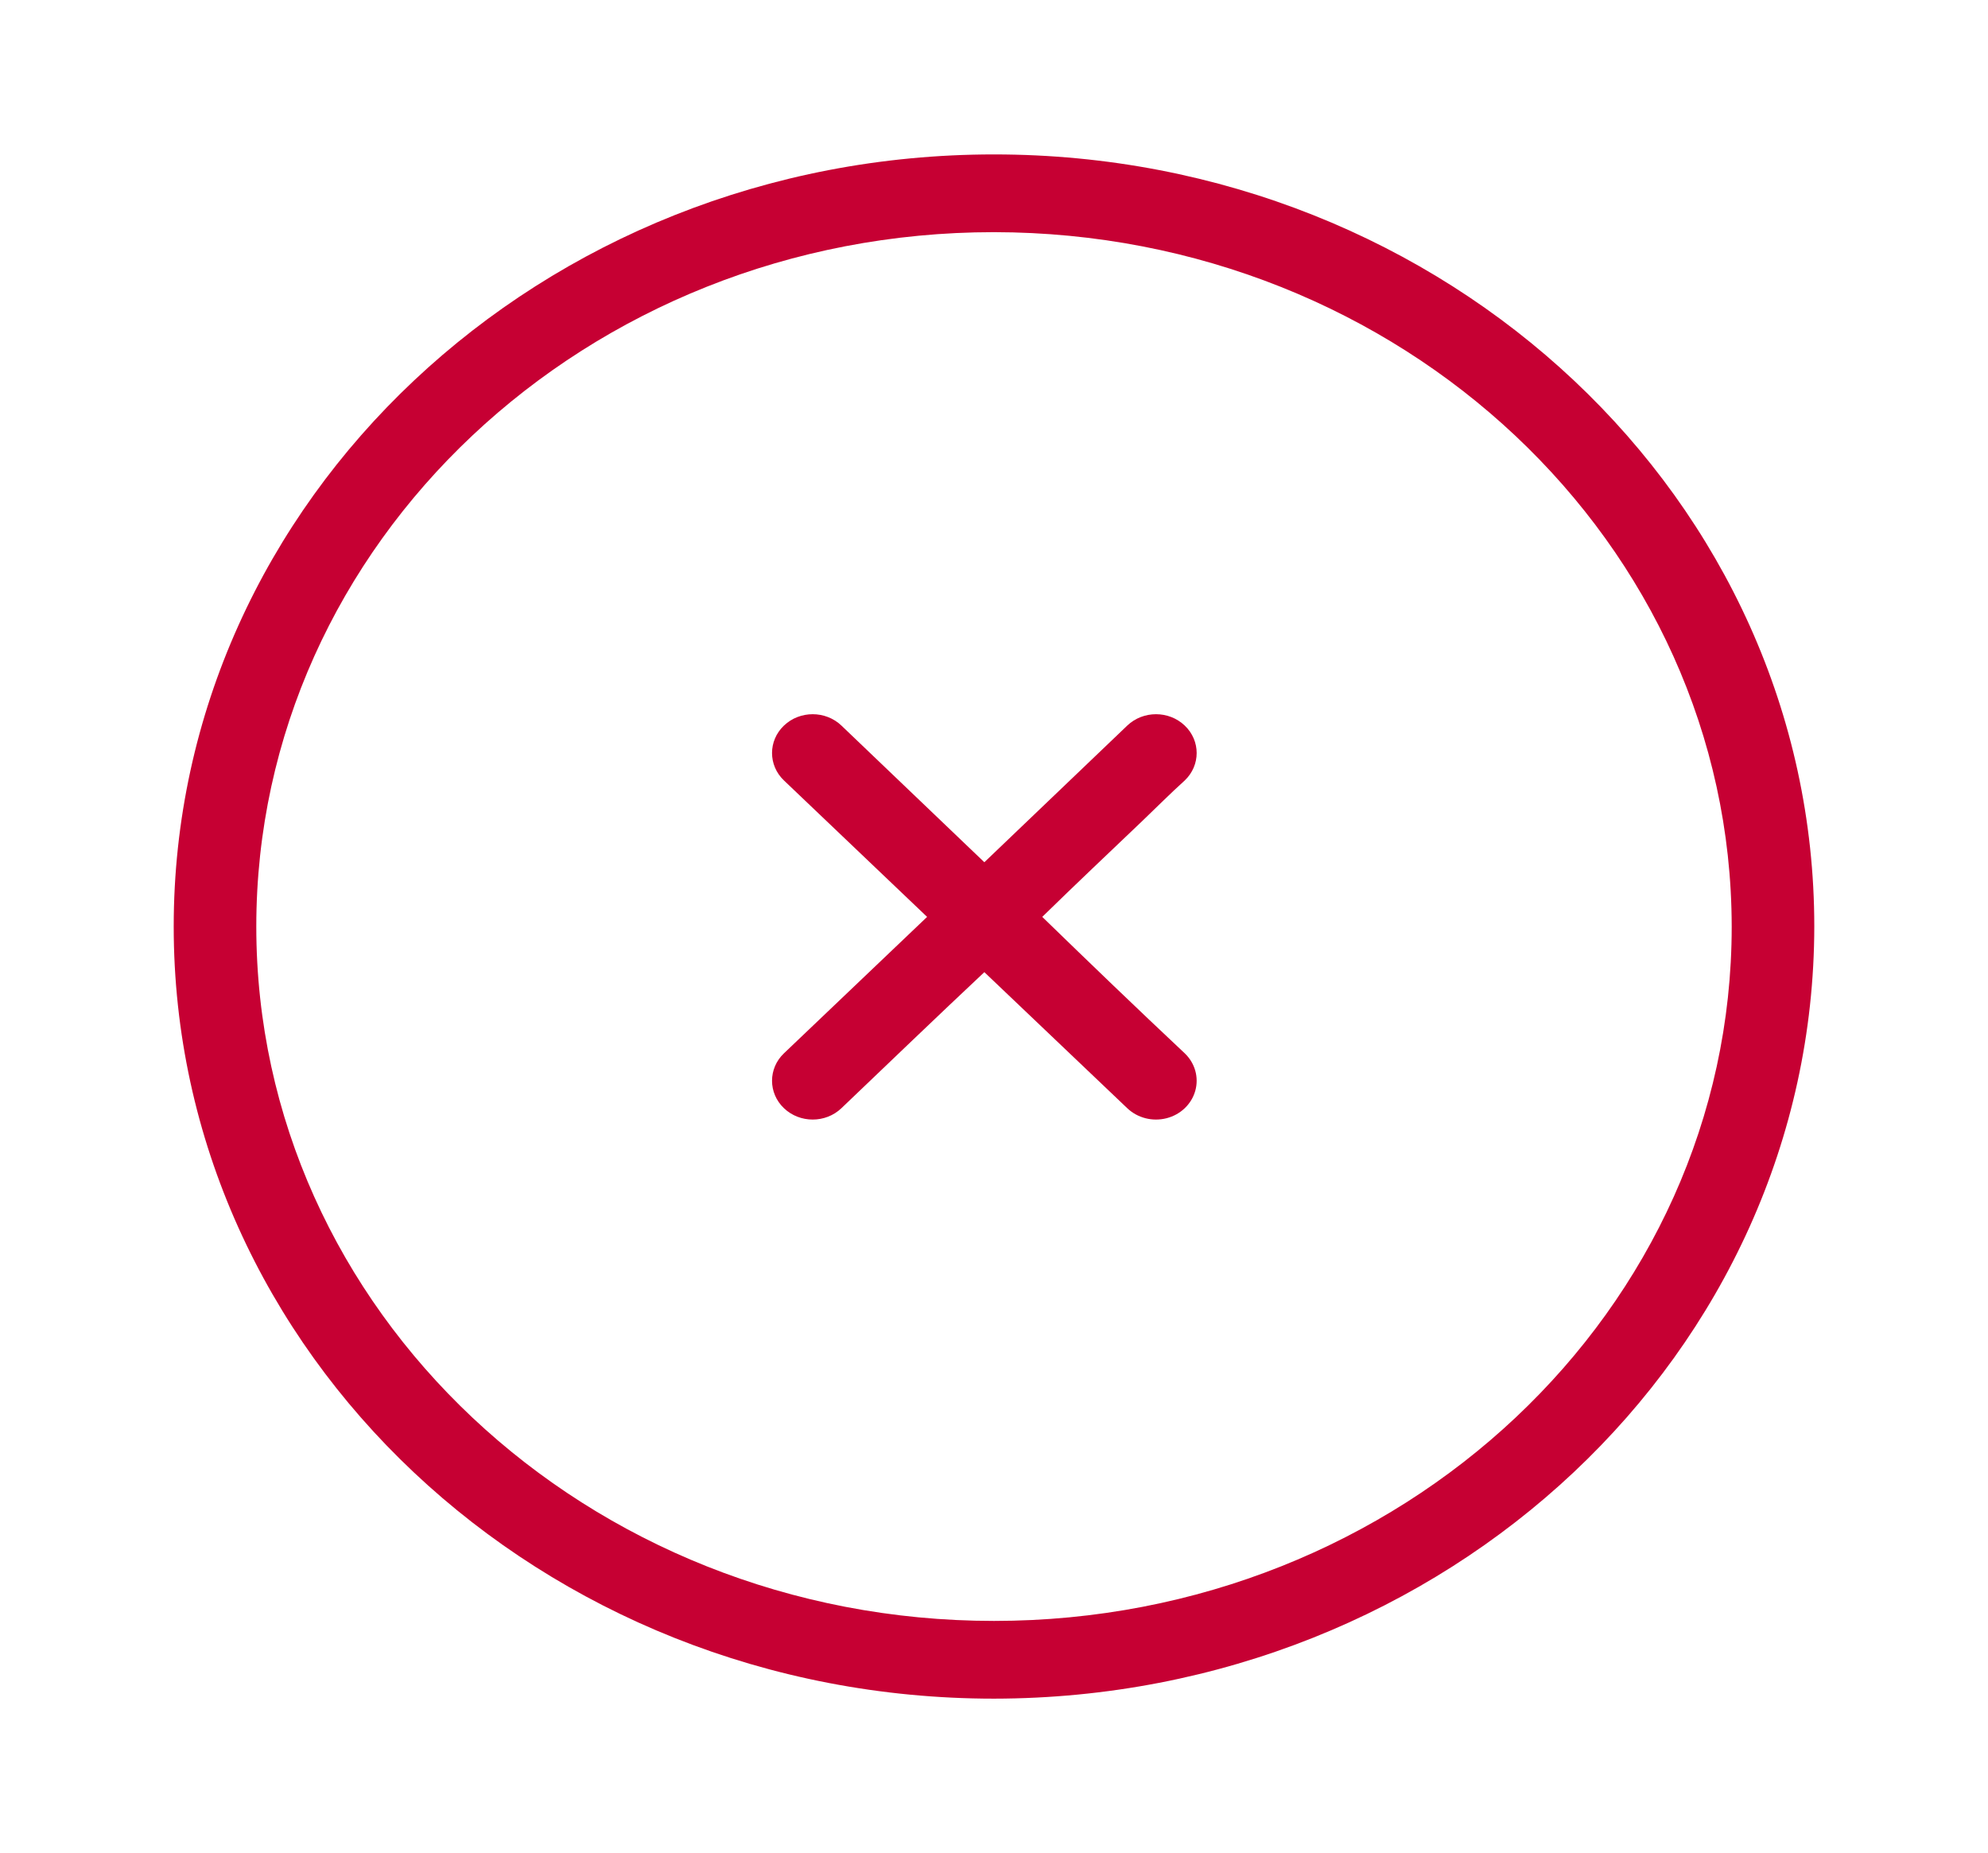 <svg xmlns:xlink="http://www.w3.org/1999/xlink" width="103" xmlns="http://www.w3.org/2000/svg" height="96" id="screenshot-0f58e377-e572-808c-8001-a43faa926f76" viewBox="0 0 103 96" style="-webkit-print-color-adjust: exact;" fill="none" version="1.1"><g id="shape-0f58e377-e572-808c-8001-a43faa926f76" rx="0" ry="0" style="fill: rgb(0, 0, 0);"><g id="shape-0f58e377-e572-808c-8001-a43faa926f78" rx="0" ry="0" style="fill: rgb(0, 0, 0);"><g id="shape-0f58e377-e572-808c-8001-a43faa926f79" rx="0" ry="0" style="fill: rgb(0, 0, 0);"><g id="shape-0f58e377-e572-808c-8001-a43faa926f7a"><g id="fills-0f58e377-e572-808c-8001-a43faa926f7a"><path rx="0" ry="0" d="M40.617,54.568C39.794,55.353,39.794,56.626,40.617,57.411C41.439,58.196,42.773,58.196,43.595,57.411C46.071,55.048,48.525,52.686,51,50.363L58.404,57.411C58.937,57.919,59.712,58.117,60.439,57.931C61.166,57.746,61.733,57.204,61.928,56.51C62.123,55.816,61.915,55.076,61.383,54.568C58.908,52.245,56.433,49.863,54,47.5C55.72,45.818,57.44,44.196,59.16,42.554C59.915,41.834,60.628,41.113,61.383,40.432C62.206,39.647,62.206,38.374,61.383,37.589C60.561,36.804,59.227,36.804,58.404,37.589L51,44.669L43.595,37.589C42.773,36.804,41.439,36.804,40.617,37.589C39.794,38.374,39.794,39.647,40.617,40.432L48.034,47.5Z" style="fill: rgb(198, 0, 51); fill-opacity: 1;"/></g></g><g id="shape-0f58e377-e572-808c-8001-a43faa926f7b"><g id="fills-0f58e377-e572-808c-8001-a43faa926f7b"><path rx="0" ry="0" d="M51.496,88C28.024,87.998,8.998,70.088,9,47.997C9.002,25.906,28.03,7.999,51.501,8C74.973,8.001,94,25.909,94,48C93.972,70.082,74.958,87.976,51.496,88ZZM51.496,12.027C30.387,12.029,13.277,28.136,13.279,48.003C13.28,67.87,30.393,83.974,51.501,83.973C72.61,83.972,89.721,67.867,89.721,48C89.695,28.141,72.596,12.049,51.496,12.027ZZ" style="fill: rgb(198, 0, 51); fill-opacity: 1;"/></g></g></g></g></g></svg>
